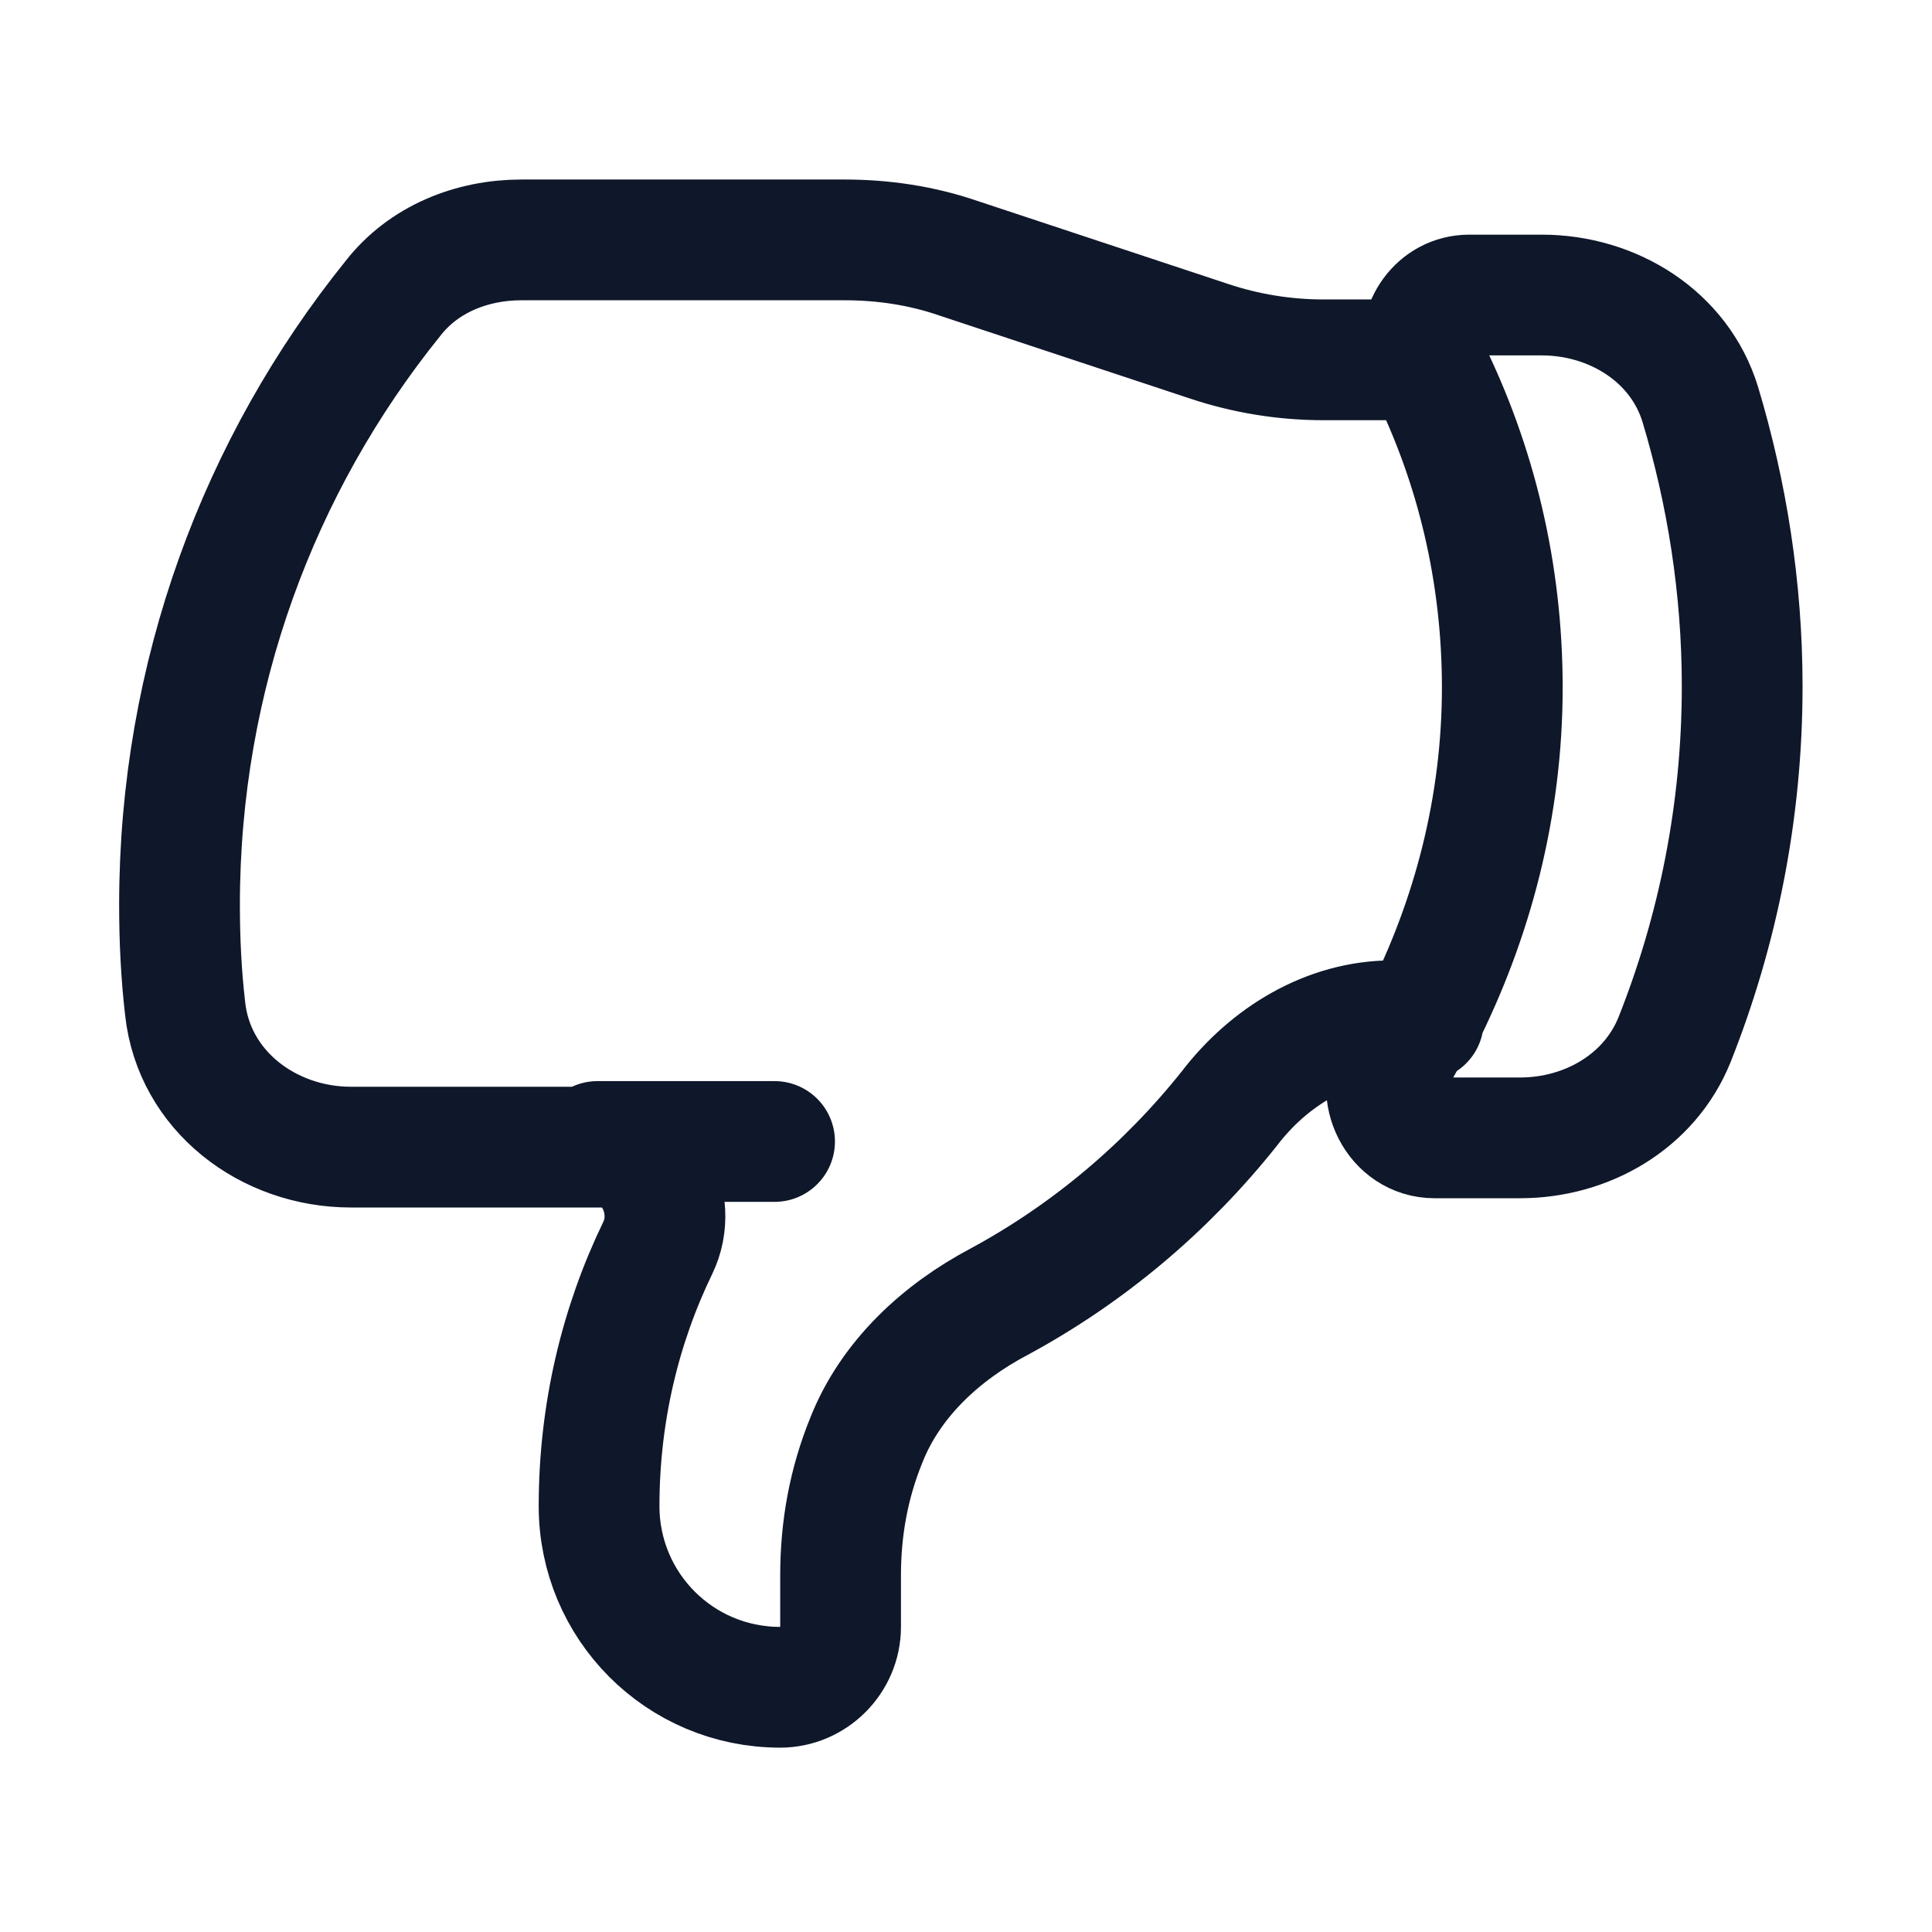 <svg viewBox="0 0 24 24" xmlns="http://www.w3.org/2000/svg"><path fill="none" stroke="#0F172A" stroke-linecap="round" stroke-linejoin="round" stroke-width="1.5" d="M7.49 14.25H4.36c-1.03 0-1.95-.7-2.06-1.72 -.05-.43-.07-.86-.07-1.29 0-2.85.99-5.47 2.649-7.53 .38-.49.98-.73 1.6-.73h4.01c.48 0 .96.07 1.423.23l3.11 1.03c.45.15.93.23 1.42.23h1.29m-10.28 9.75c.61 0 .99.72.72 1.28 -.47.97-.73 2.06-.73 3.21 0 1.24 1 2.25 2.25 2.25 .41 0 .75-.34.75-.75v-.64c0-.58.1-1.14.32-1.68 .3-.76.93-1.34 1.65-1.72 1.11-.6 2.08-1.42 2.86-2.4 .49-.64 1.22-1.09 2.03-1.09h.38m-10.26 1.5h2.2m8.07-9.75c.01.05.02.09.05.14 .59 1.19.92 2.54.92 3.97 0 1.48-.37 2.88-1 4.125m.02-8.25c-.08-.37.18-.75.57-.75h.9c.88 0 1.71.51 1.97 1.36 .33 1.1.52 2.28.52 3.5 0 1.55-.3 3.03-.84 4.39 -.31.77-1.09 1.22-1.92 1.22h-1.06c-.48 0-.75-.56-.51-.96 .1-.18.2-.36.3-.55"/></svg>
